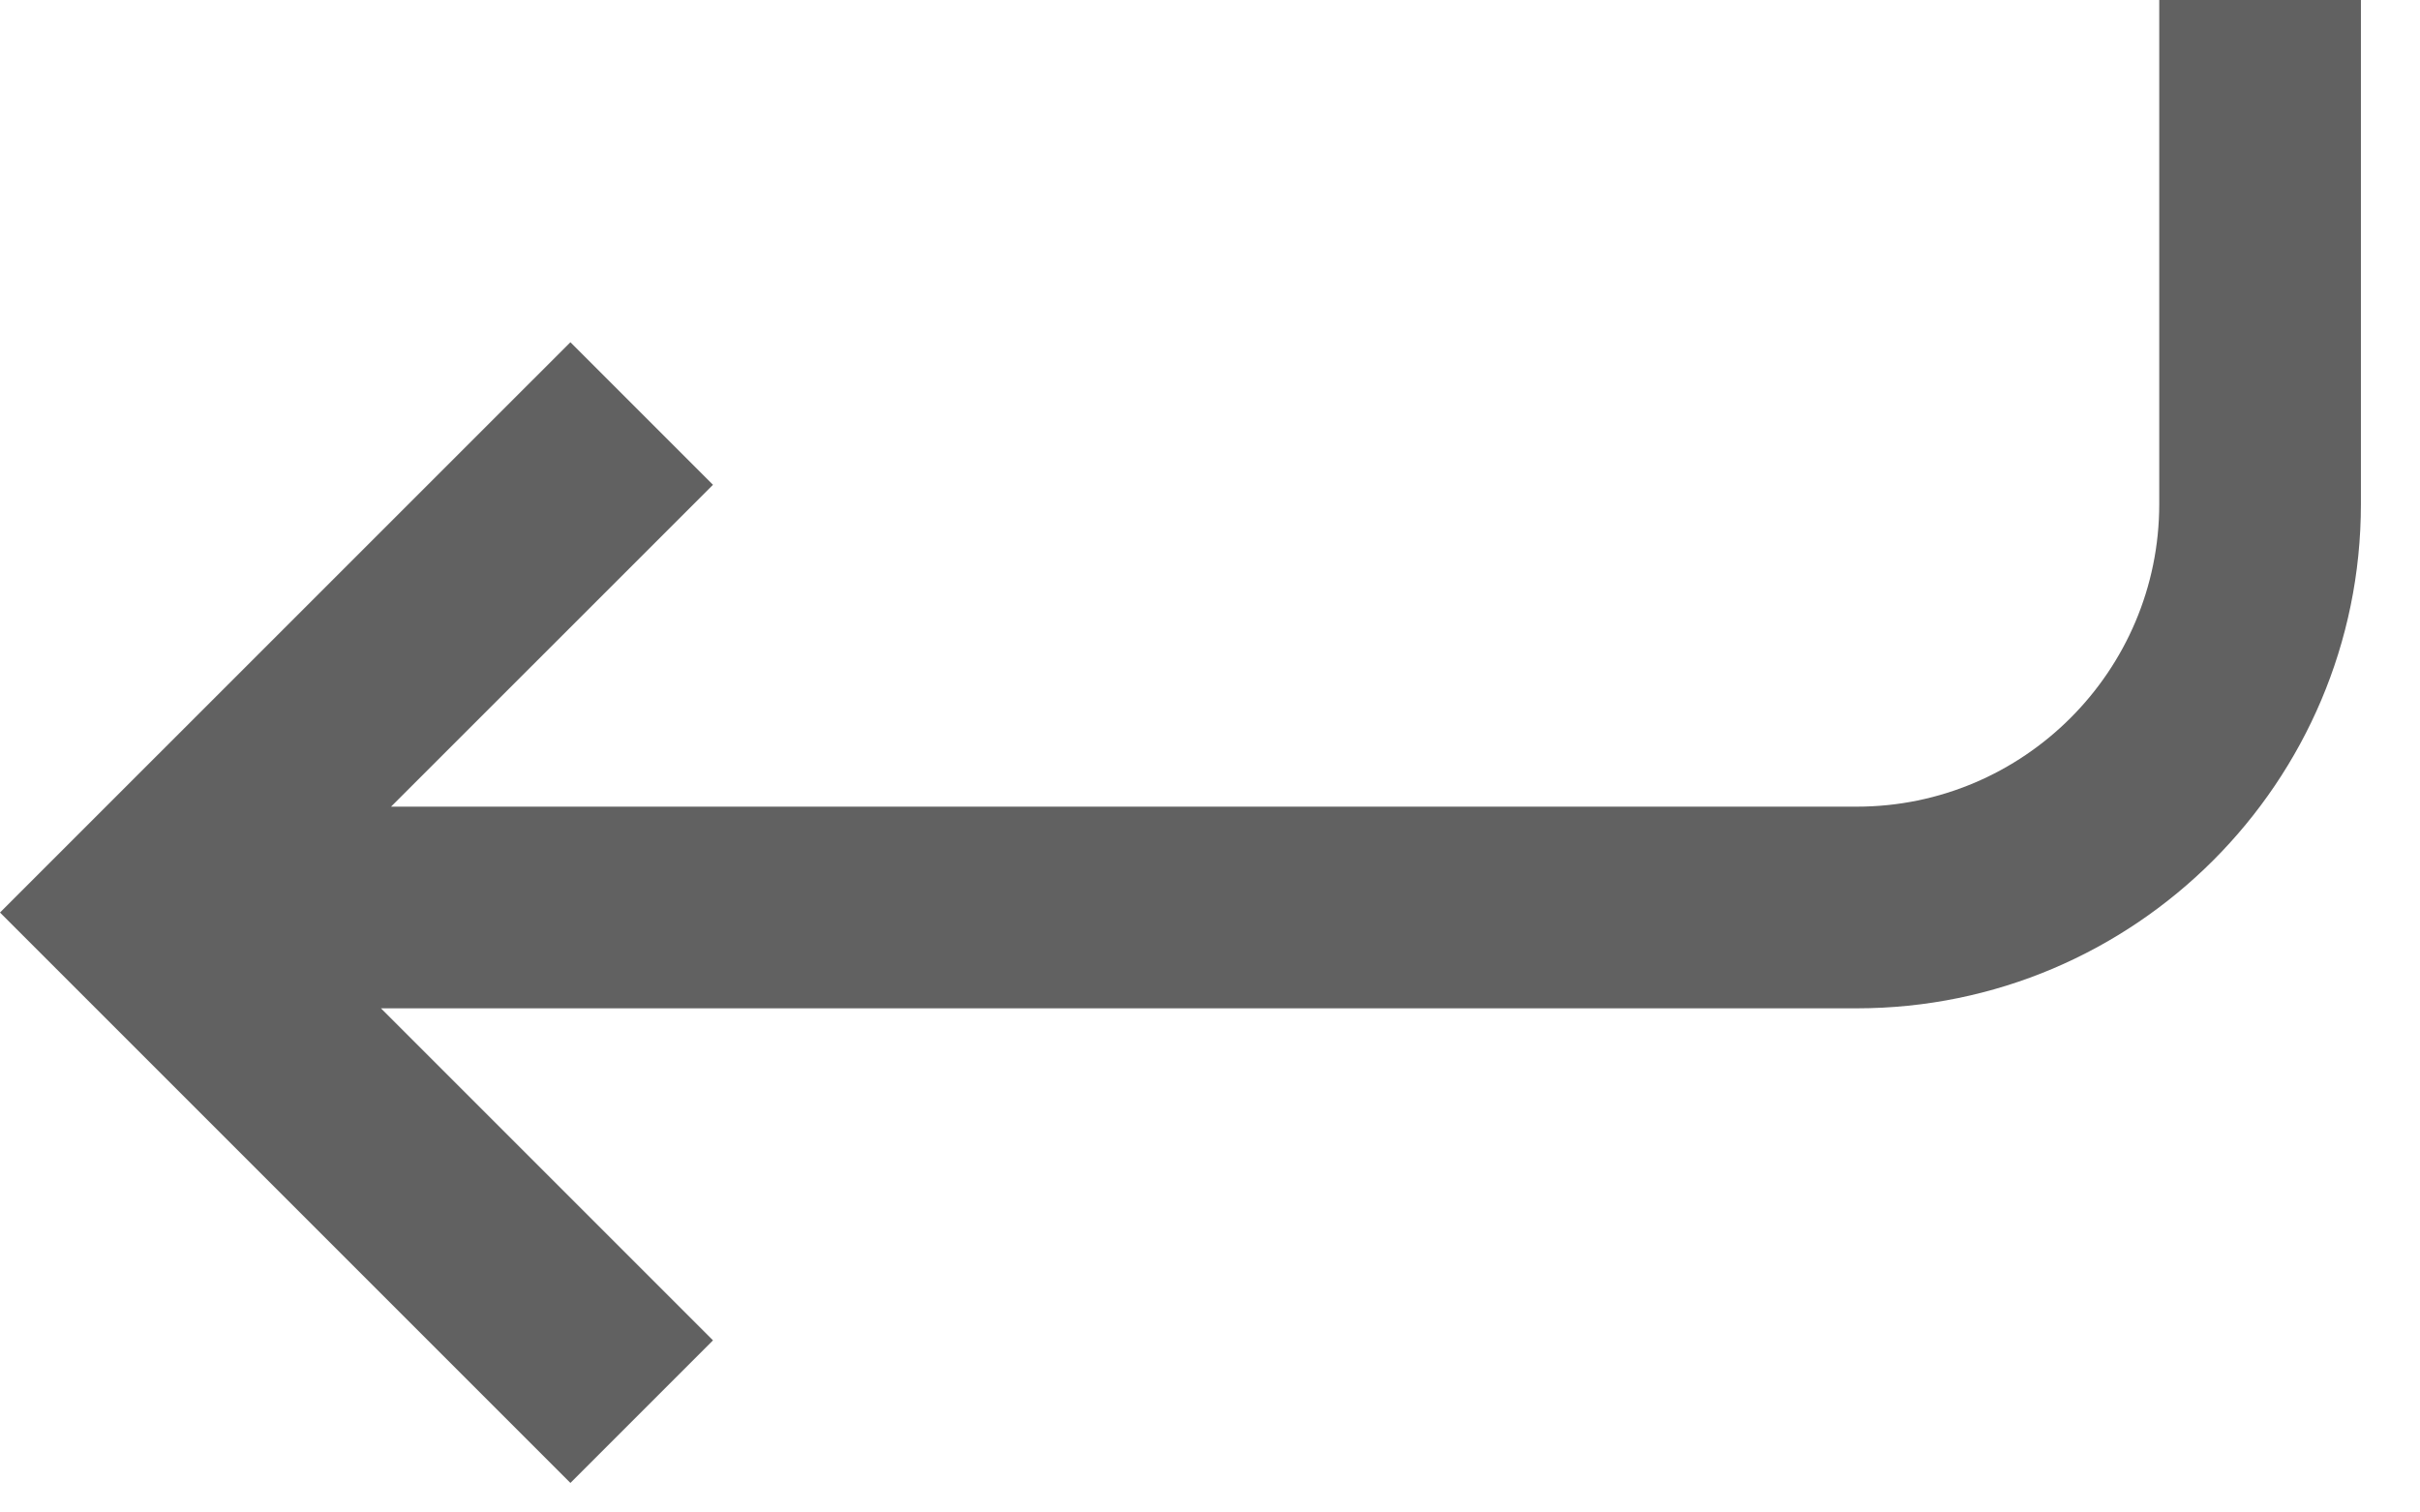 <svg xmlns="http://www.w3.org/2000/svg" width="24" height="15"><path fill="#616161" fill-rule="evenodd" d="M21.414 0v5c0 1.654-1.346 3-3 3H3.878l3.193-3.192-1.414-1.414L0 9.05l5.657 5.657 1.414-1.414L3.778 10h14.636c2.757 0 5-2.243 5-5V0h-2z"/></svg>